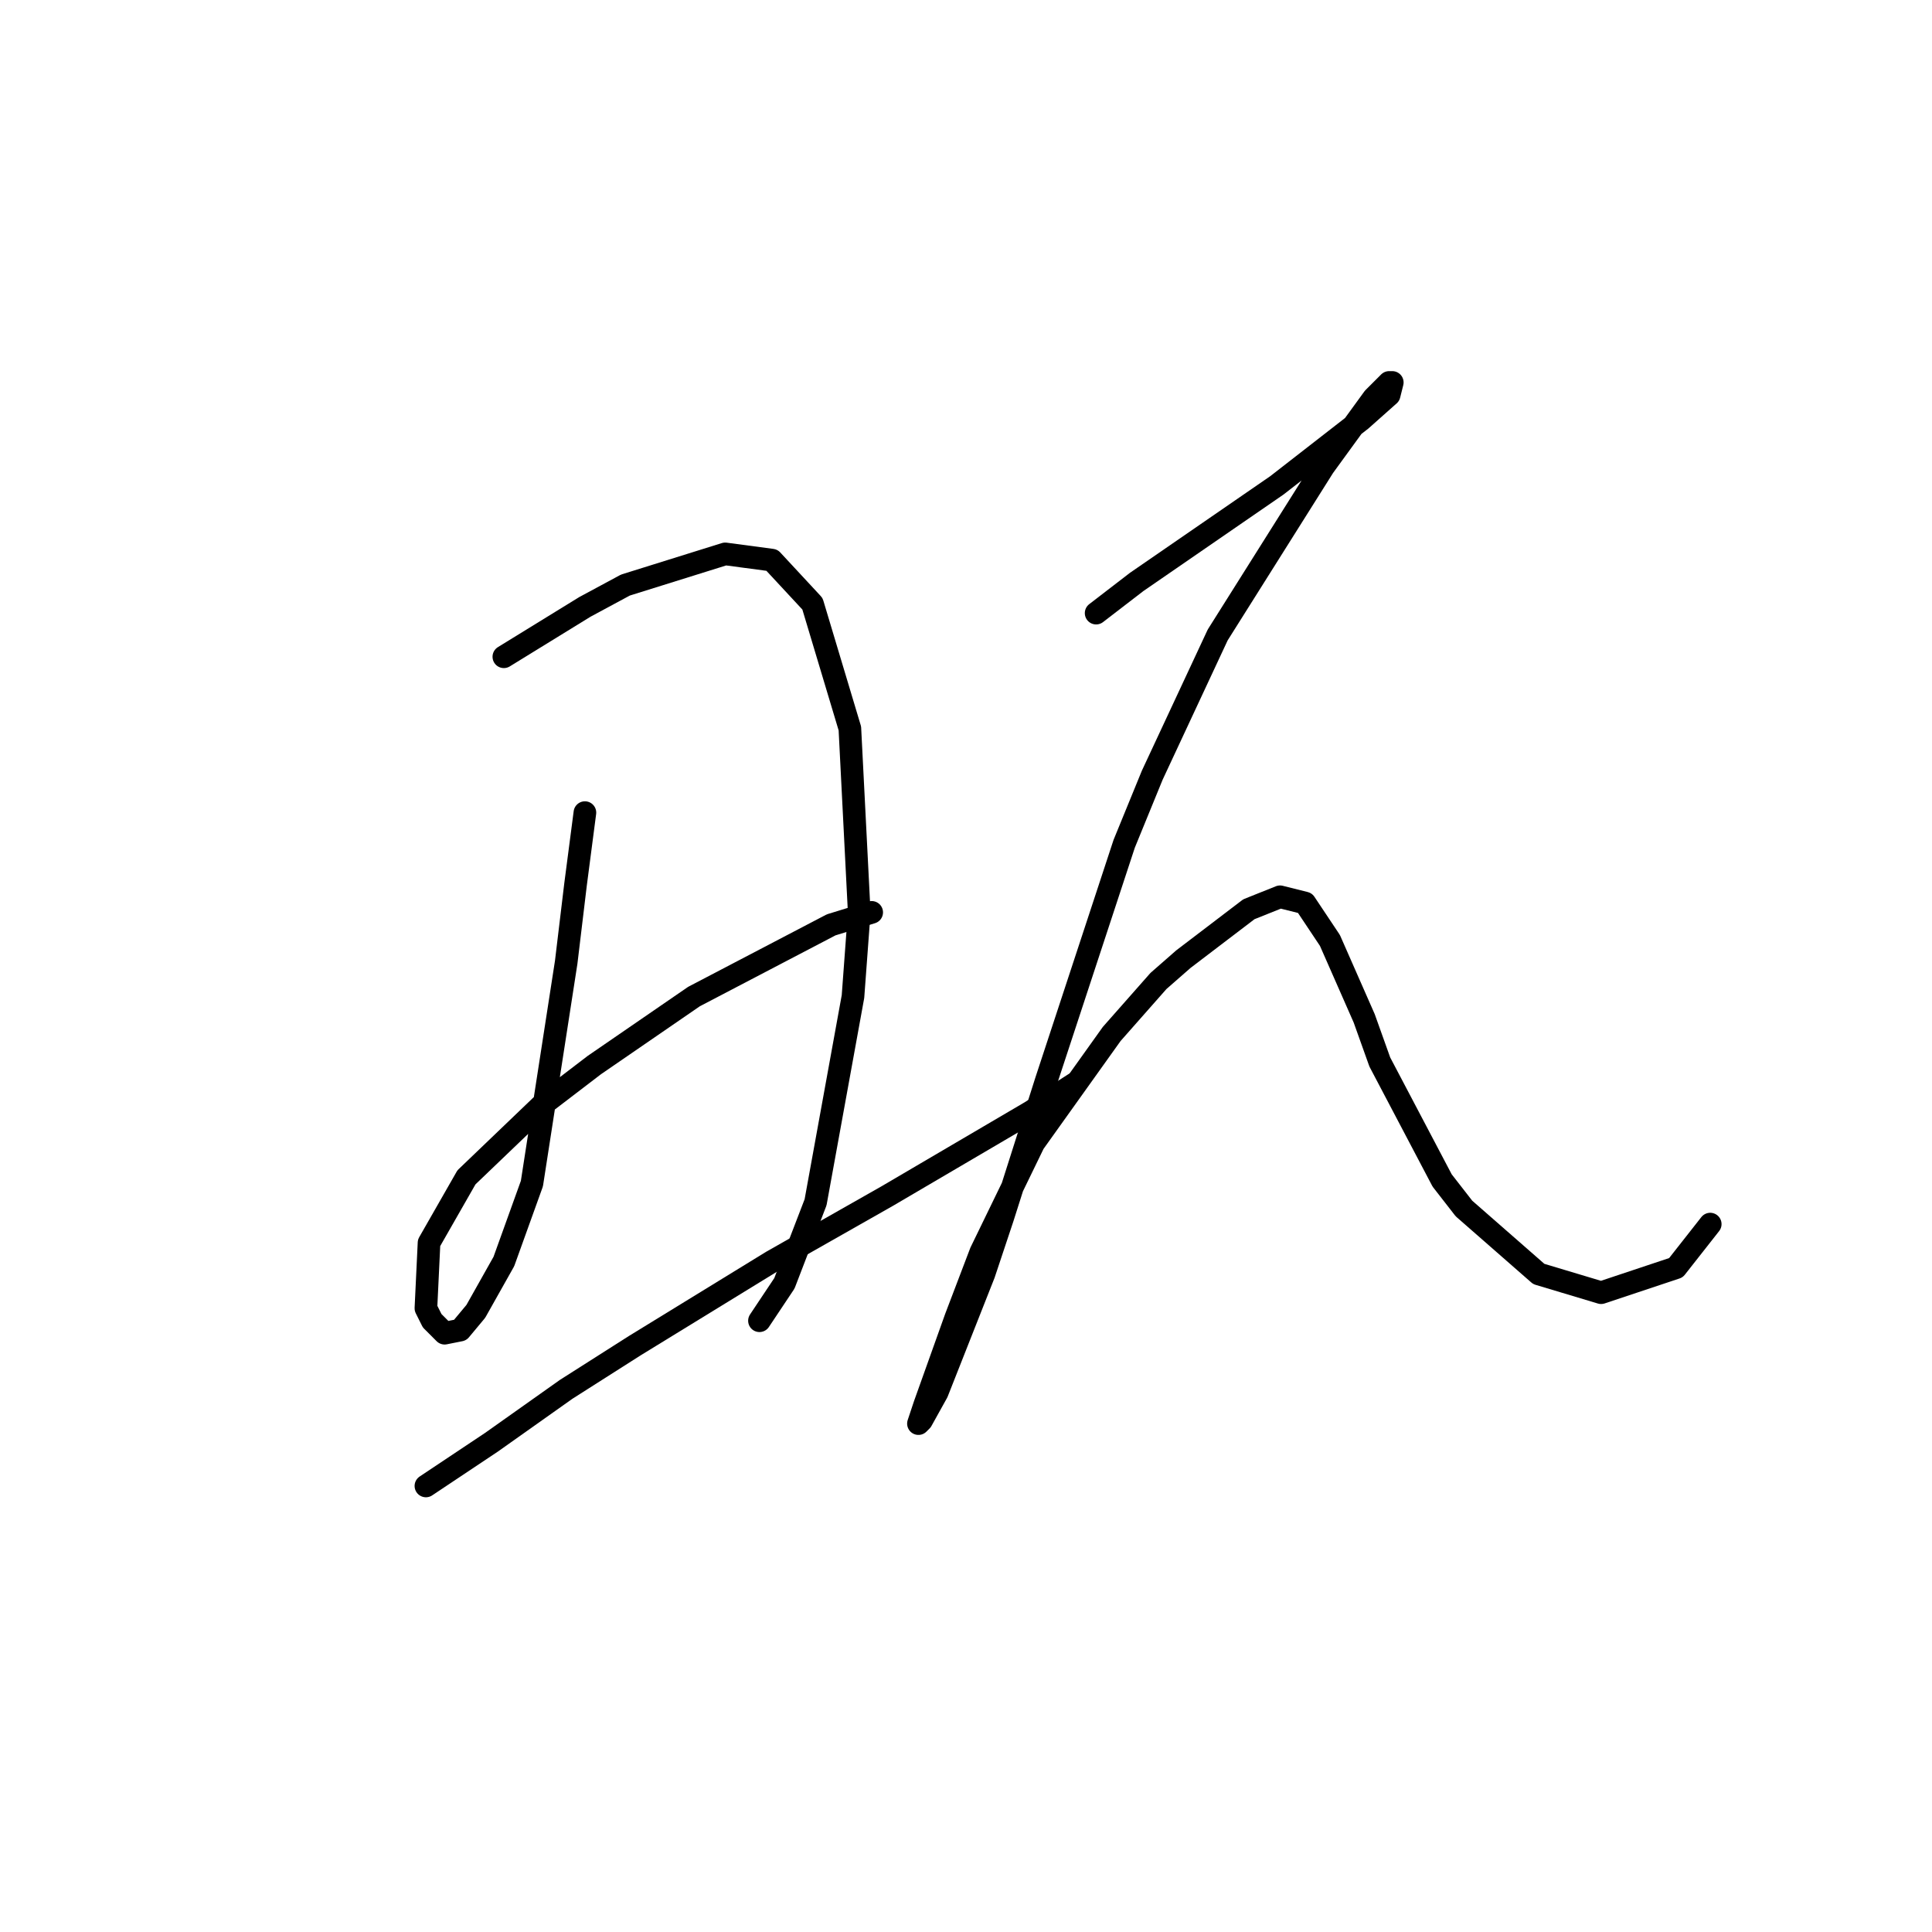 <?xml version="1.0" standalone="no"?>
    <svg width="256" height="256" xmlns="http://www.w3.org/2000/svg" version="1.1">
    <polyline stroke="black" stroke-width="3" stroke-linecap="round" fill="transparent" stroke-linejoin="round" points="66.763 87.024 77.503 80.416 82.872 77.524 96.09 73.394 102.286 74.22 107.655 80.003 112.612 96.525 113.851 120.894 113.025 132.047 108.068 159.308 103.938 170.047 100.633 175.004 100.633 175.004 " />
        <polyline stroke="black" stroke-width="3" stroke-linecap="round" fill="transparent" stroke-linejoin="round" points="77.503 107.677 76.264 117.177 75.024 127.503 70.481 156.83 66.763 167.156 63.046 173.765 60.981 176.243 58.915 176.656 57.263 175.004 56.437 173.352 56.85 164.678 61.807 156.004 71.72 146.504 78.742 141.134 91.959 132.047 110.134 122.547 115.503 120.894 115.503 120.894 " />
        <polyline stroke="black" stroke-width="3" stroke-linecap="round" fill="transparent" stroke-linejoin="round" points="56.437 196.896 65.111 191.113 75.024 184.091 84.111 178.308 102.286 167.156 117.569 158.482 136.569 147.33 142.352 143.612 142.352 143.612 " />
        <polyline stroke="black" stroke-width="3" stroke-linecap="round" fill="transparent" stroke-linejoin="round" points="145.243 81.242 150.613 77.111 169.2 64.307 180.352 55.633 184.07 52.328 184.483 50.676 184.07 50.676 182.004 52.741 175.396 61.828 161.352 84.133 152.678 102.72 148.96 111.807 138.634 143.199 132.851 161.373 130.373 168.808 124.177 184.504 122.112 188.222 121.699 188.635 122.525 186.156 126.656 174.591 129.96 165.917 136.982 151.46 147.308 137.003 153.504 129.982 156.808 127.09 165.482 120.481 169.613 118.829 172.917 119.655 176.222 124.612 180.765 134.938 182.831 140.721 191.091 156.417 193.983 160.134 203.896 168.808 212.157 171.287 222.07 167.982 226.614 162.2 226.614 162.2 " />
        </svg>